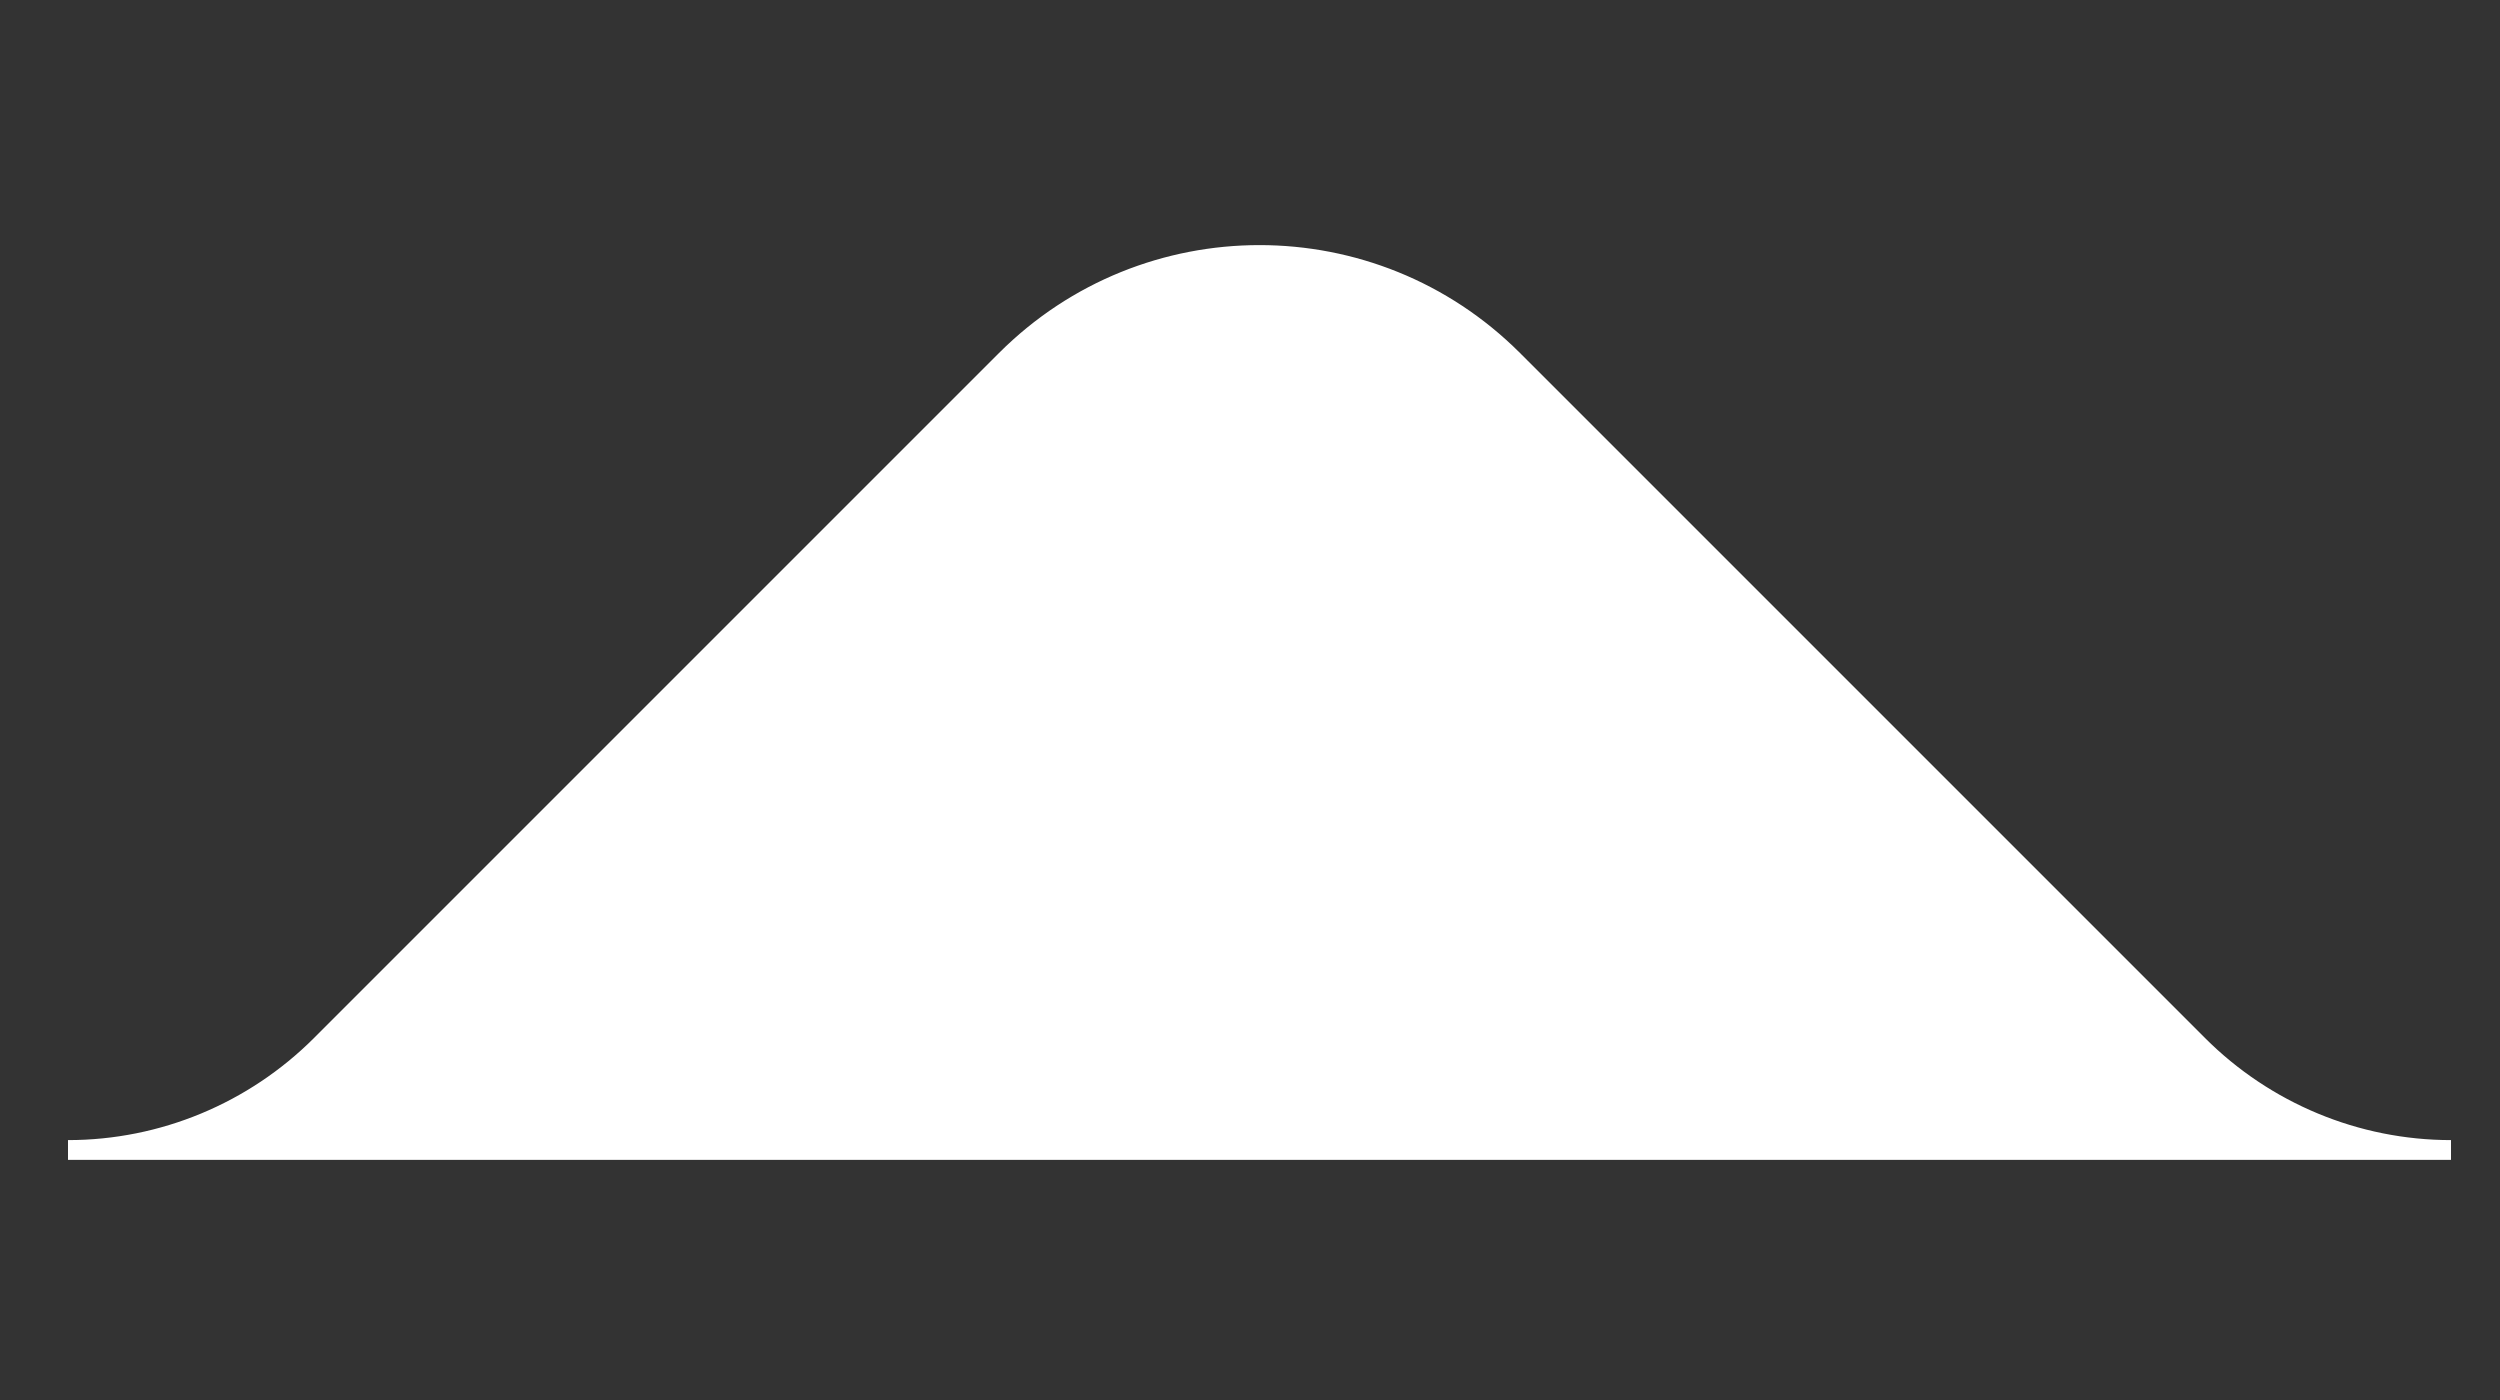 <?xml version="1.0" encoding="utf-8"?>
<!-- Generator: Adobe Illustrator 26.4.1, SVG Export Plug-In . SVG Version: 6.00 Build 0)  -->
<svg version="1.0" id="Layer_1" xmlns="http://www.w3.org/2000/svg" xmlns:xlink="http://www.w3.org/1999/xlink" x="0px" y="0px"
	 viewBox="0 0 25 14" style="enable-background:new 0 0 25 14;" xml:space="preserve">
<rect x="0" y="0" width="25" height="14" fill="#333333" stroke="none"/>
<style type="text/css">
	.st0{fill:#FFFFFF;stroke:#FFFFFF;stroke-width:0.198;stroke-miterlimit:10;}
</style>
<path class="st0" d="M0.68,11.5c0.95,0,1.86-0.38,2.53-1.05l6.85-6.85c1.4-1.4,3.67-1.4,5.07,0l6.85,6.85
	c0.67,0.67,1.58,1.05,2.53,1.05L0.68,11.5z"/>
</svg>
